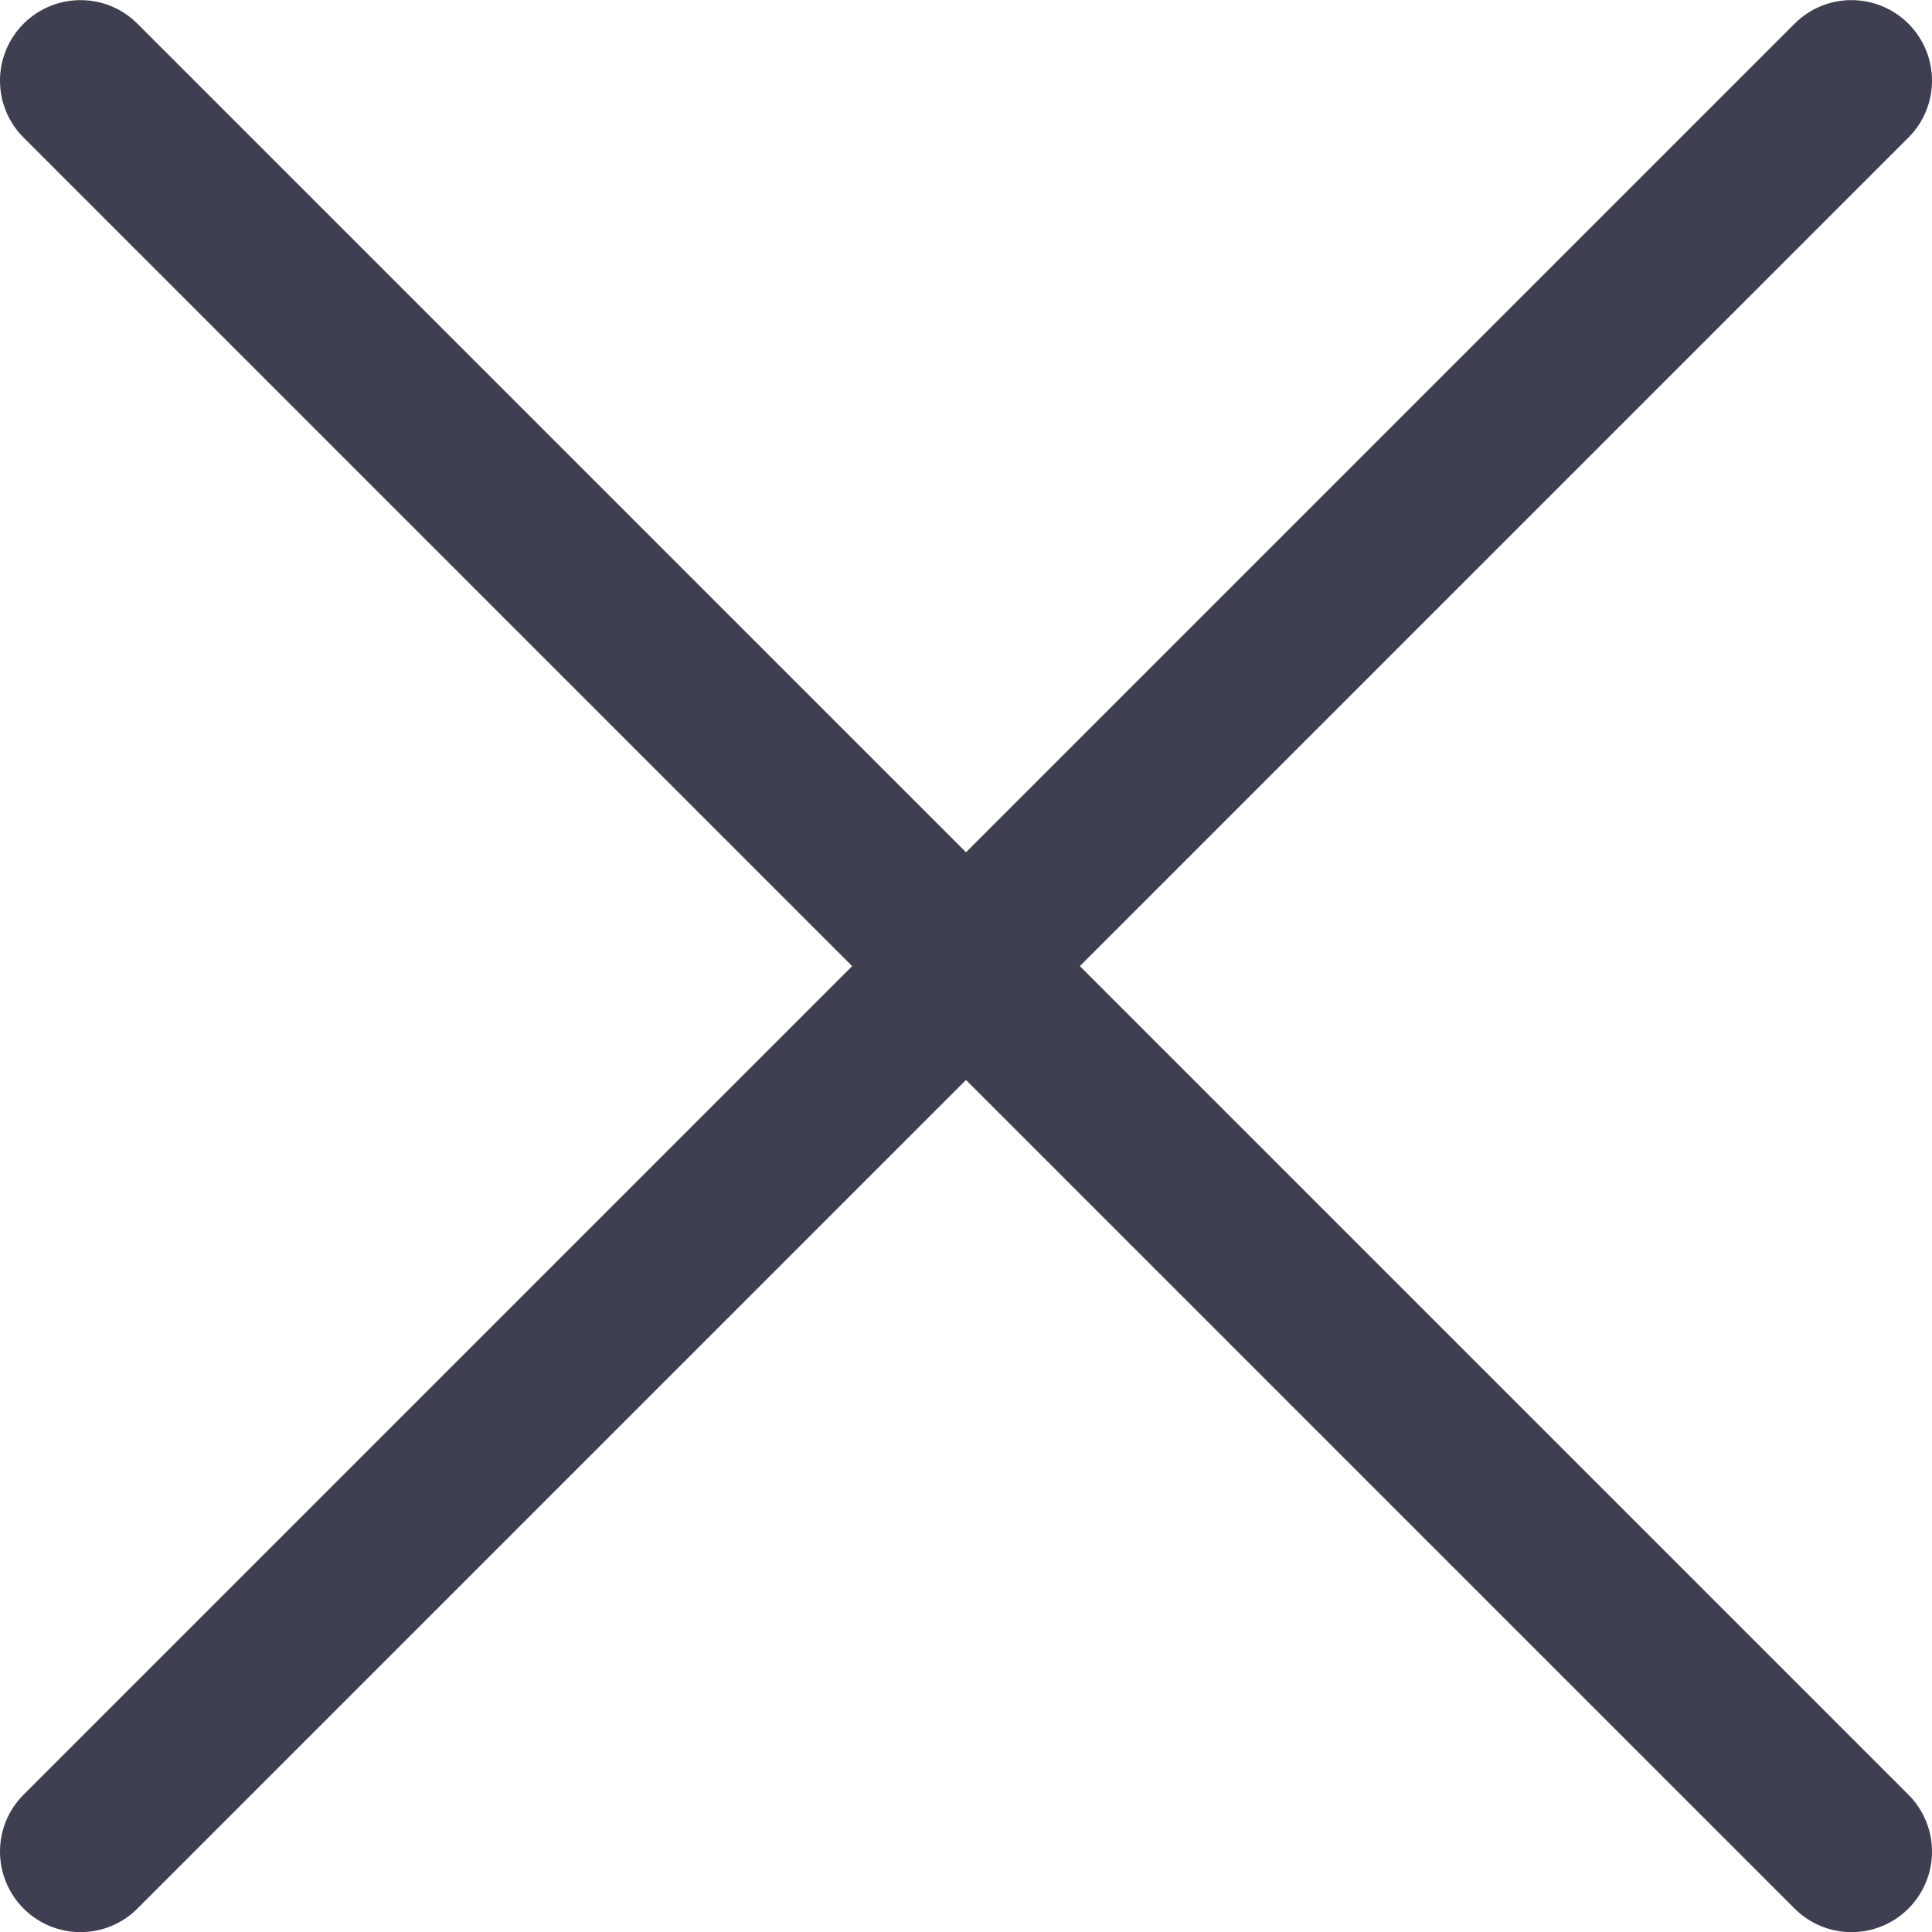 <svg width="15" height="15" viewBox="0 0 15 15" fill="none" xmlns="http://www.w3.org/2000/svg">
<g clip-path="url(#clip0_36_626)">
<path d="M8.384 7.501L14.817 1.068C15.061 0.824 15.061 0.429 14.817 0.184C14.572 -0.06 14.177 -0.06 13.933 0.184L7.5 6.617L1.067 0.184C0.823 -0.06 0.428 -0.06 0.183 0.184C-0.061 0.429 -0.061 0.824 0.183 1.068L6.616 7.501L0.183 13.934C-0.061 14.178 -0.061 14.573 0.183 14.818C0.305 14.94 0.465 15.001 0.625 15.001C0.785 15.001 0.945 14.94 1.067 14.818L7.5 8.385L13.933 14.818C14.055 14.94 14.215 15.001 14.375 15.001C14.535 15.001 14.695 14.94 14.817 14.818C15.061 14.573 15.061 14.178 14.817 13.934L8.384 7.501Z" fill="#3E3F50"/>
</g>
<defs>
<clipPath id="clip0_36_626">
<rect width="15" height="15" fill="white"/>
</clipPath>
</defs>
</svg>
